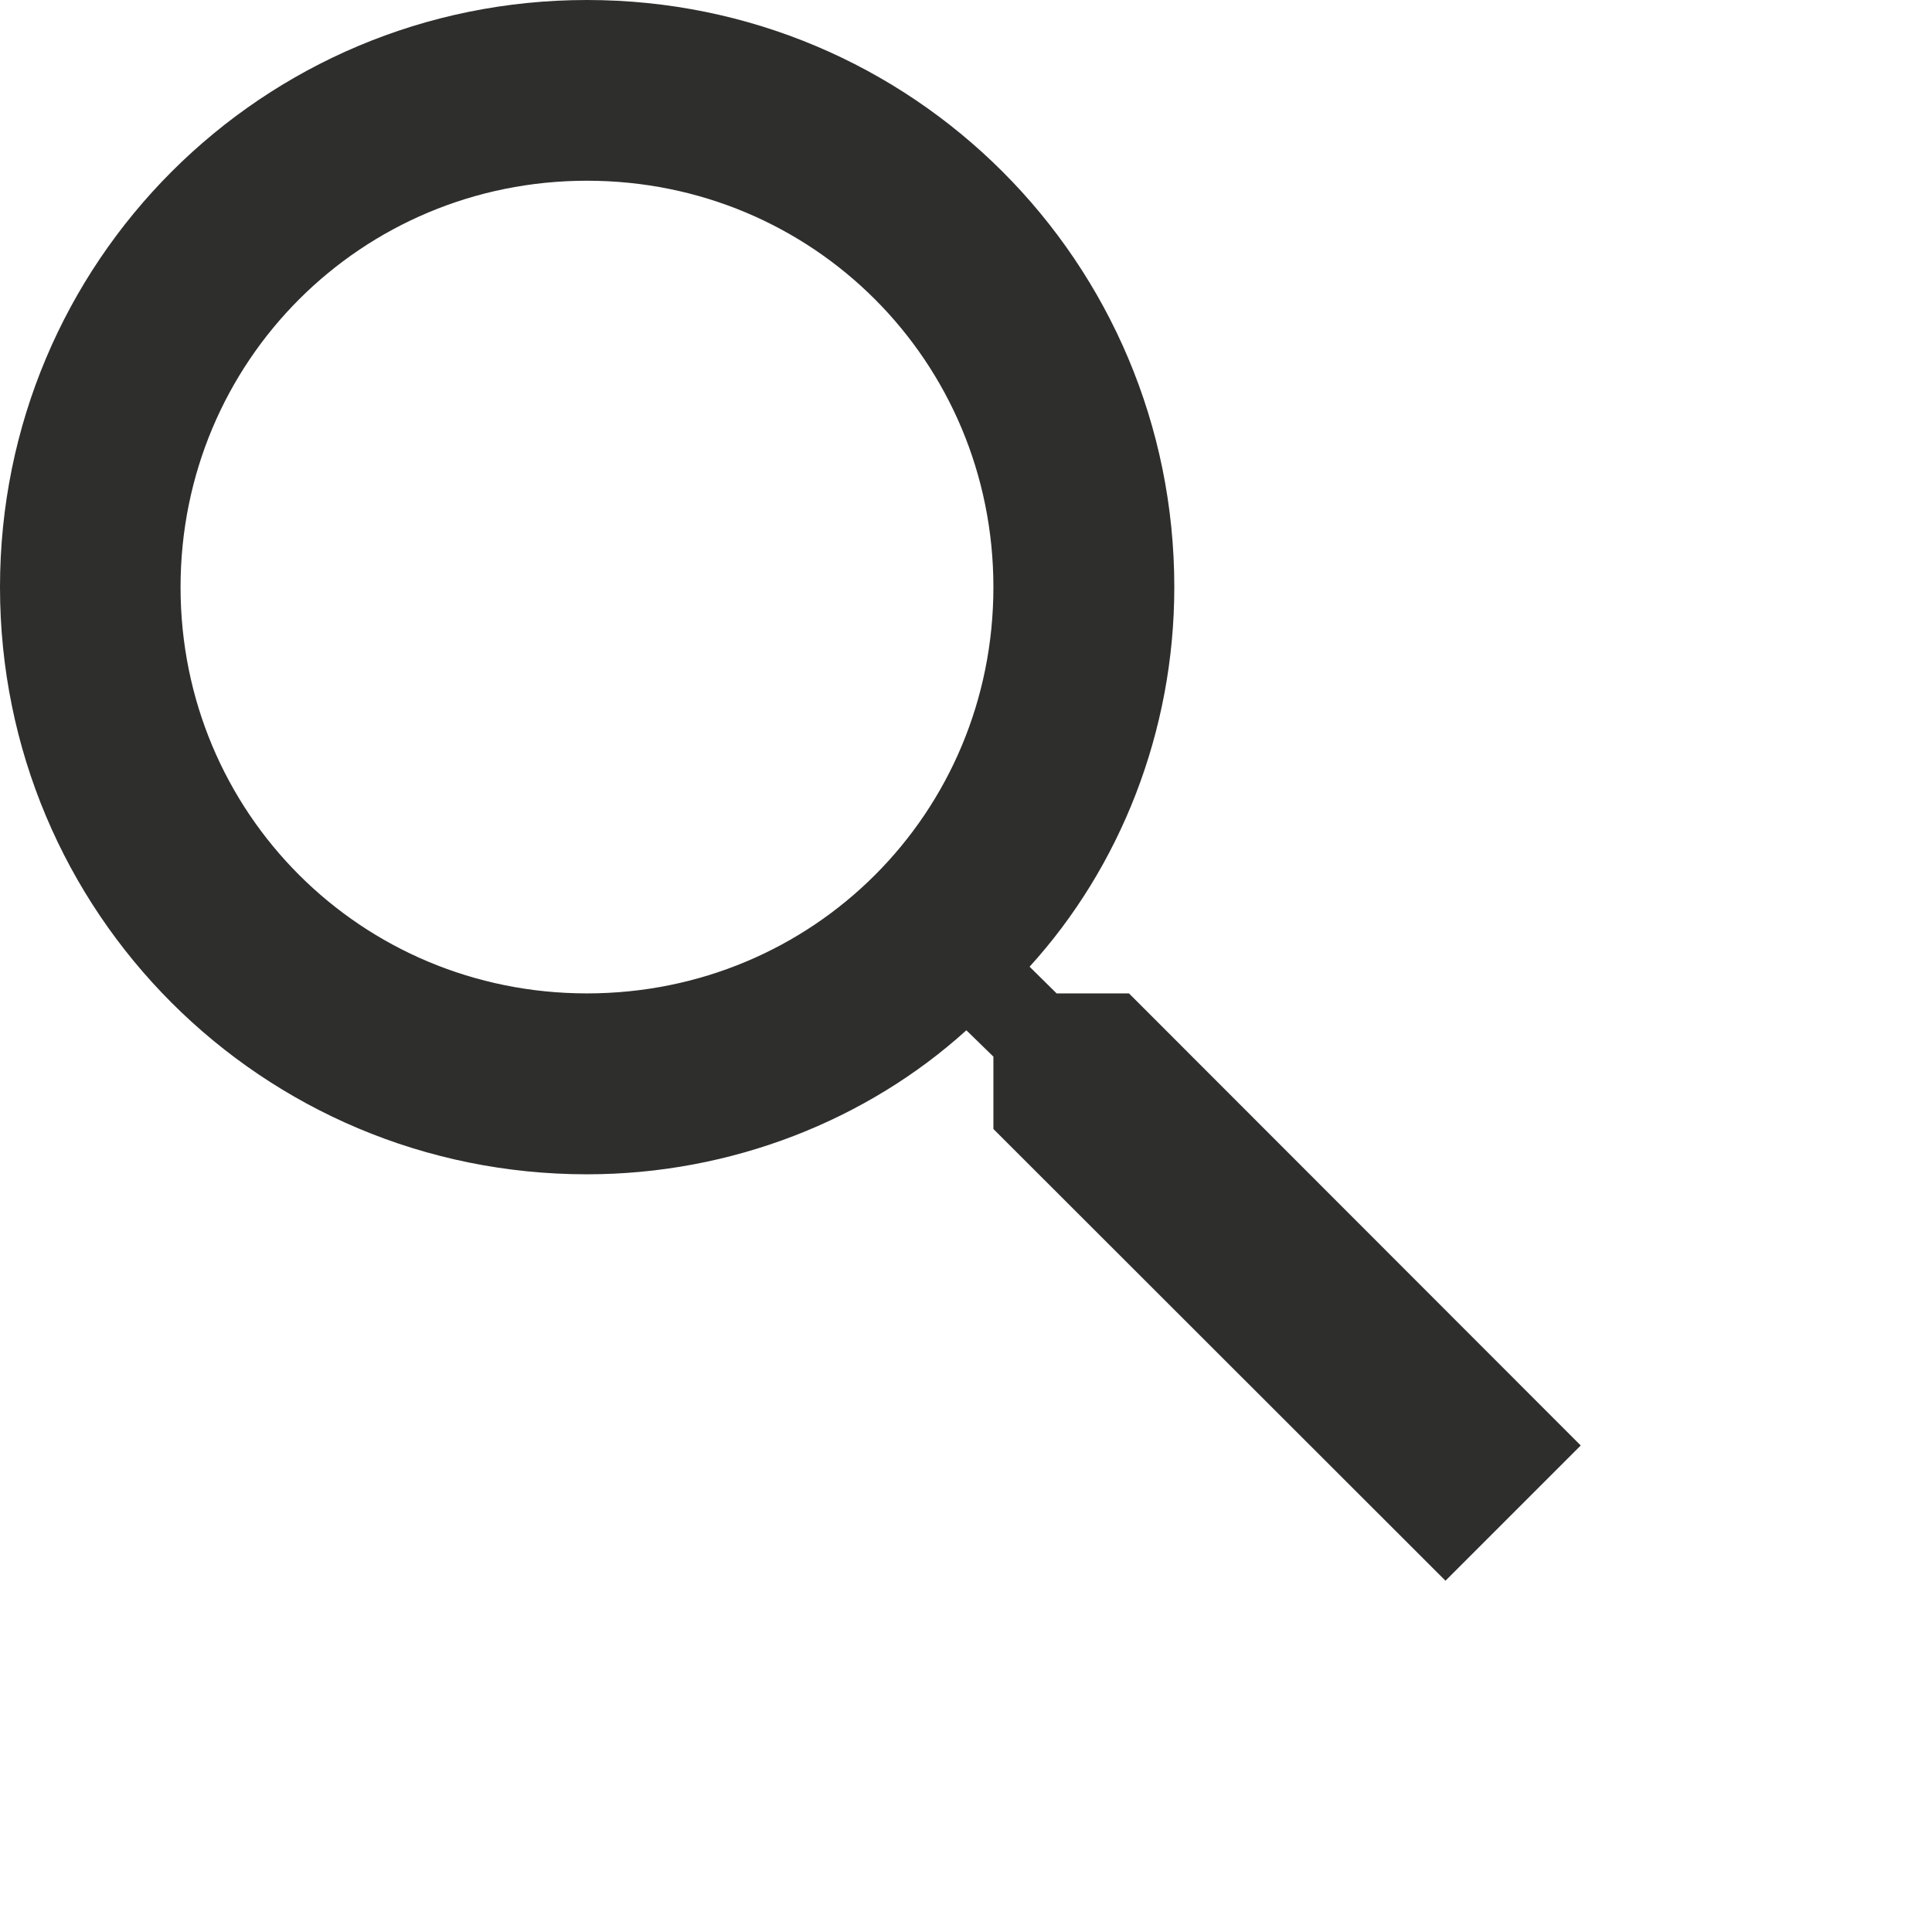 <?xml version="1.0" encoding="utf-8"?>
<!-- Generator: Adobe Illustrator 15.0.0, SVG Export Plug-In . SVG Version: 6.00 Build 0)  -->
<!DOCTYPE svg PUBLIC "-//W3C//DTD SVG 1.1//EN" "http://www.w3.org/Graphics/SVG/1.1/DTD/svg11.dtd">
<svg xmlns:x="http://ns.adobe.com/Extensibility/1.0/" xmlns:i="http://ns.adobe.com/AdobeIllustrator/10.0/" xmlns:graph="http://ns.adobe.com/Graphs/1.0/" xmlns="http://www.w3.org/2000/svg" xmlns:xlink="http://www.w3.org/1999/xlink" version="1.1" id="Calque_1" x="0px" y="0px" width="15px" height="15px" viewBox="0 0 11 11" enable-background="new 0 0 11 11" xml:space="preserve">
<g id="search">
	<path fill="#2E2E2D" d="M6.428,5.656H6.016L5.862,5.504c0.515-0.566,0.824-1.338,0.824-2.161C6.686,1.492,5.193,0,3.342,0   C1.492,0,0,1.492,0,3.343c0,1.853,1.492,3.343,3.342,3.343c0.823,0,1.596-0.309,2.16-0.82l0.154,0.15v0.412L8.23,9L9,8.23   L6.428,5.656z M3.342,5.656c-1.285,0-2.314-1.027-2.314-2.313c0-1.285,1.029-2.314,2.314-2.314c1.287,0,2.314,1.029,2.314,2.314   C5.656,4.63,4.629,5.656,3.342,5.656z"/>
</g>
</svg>
